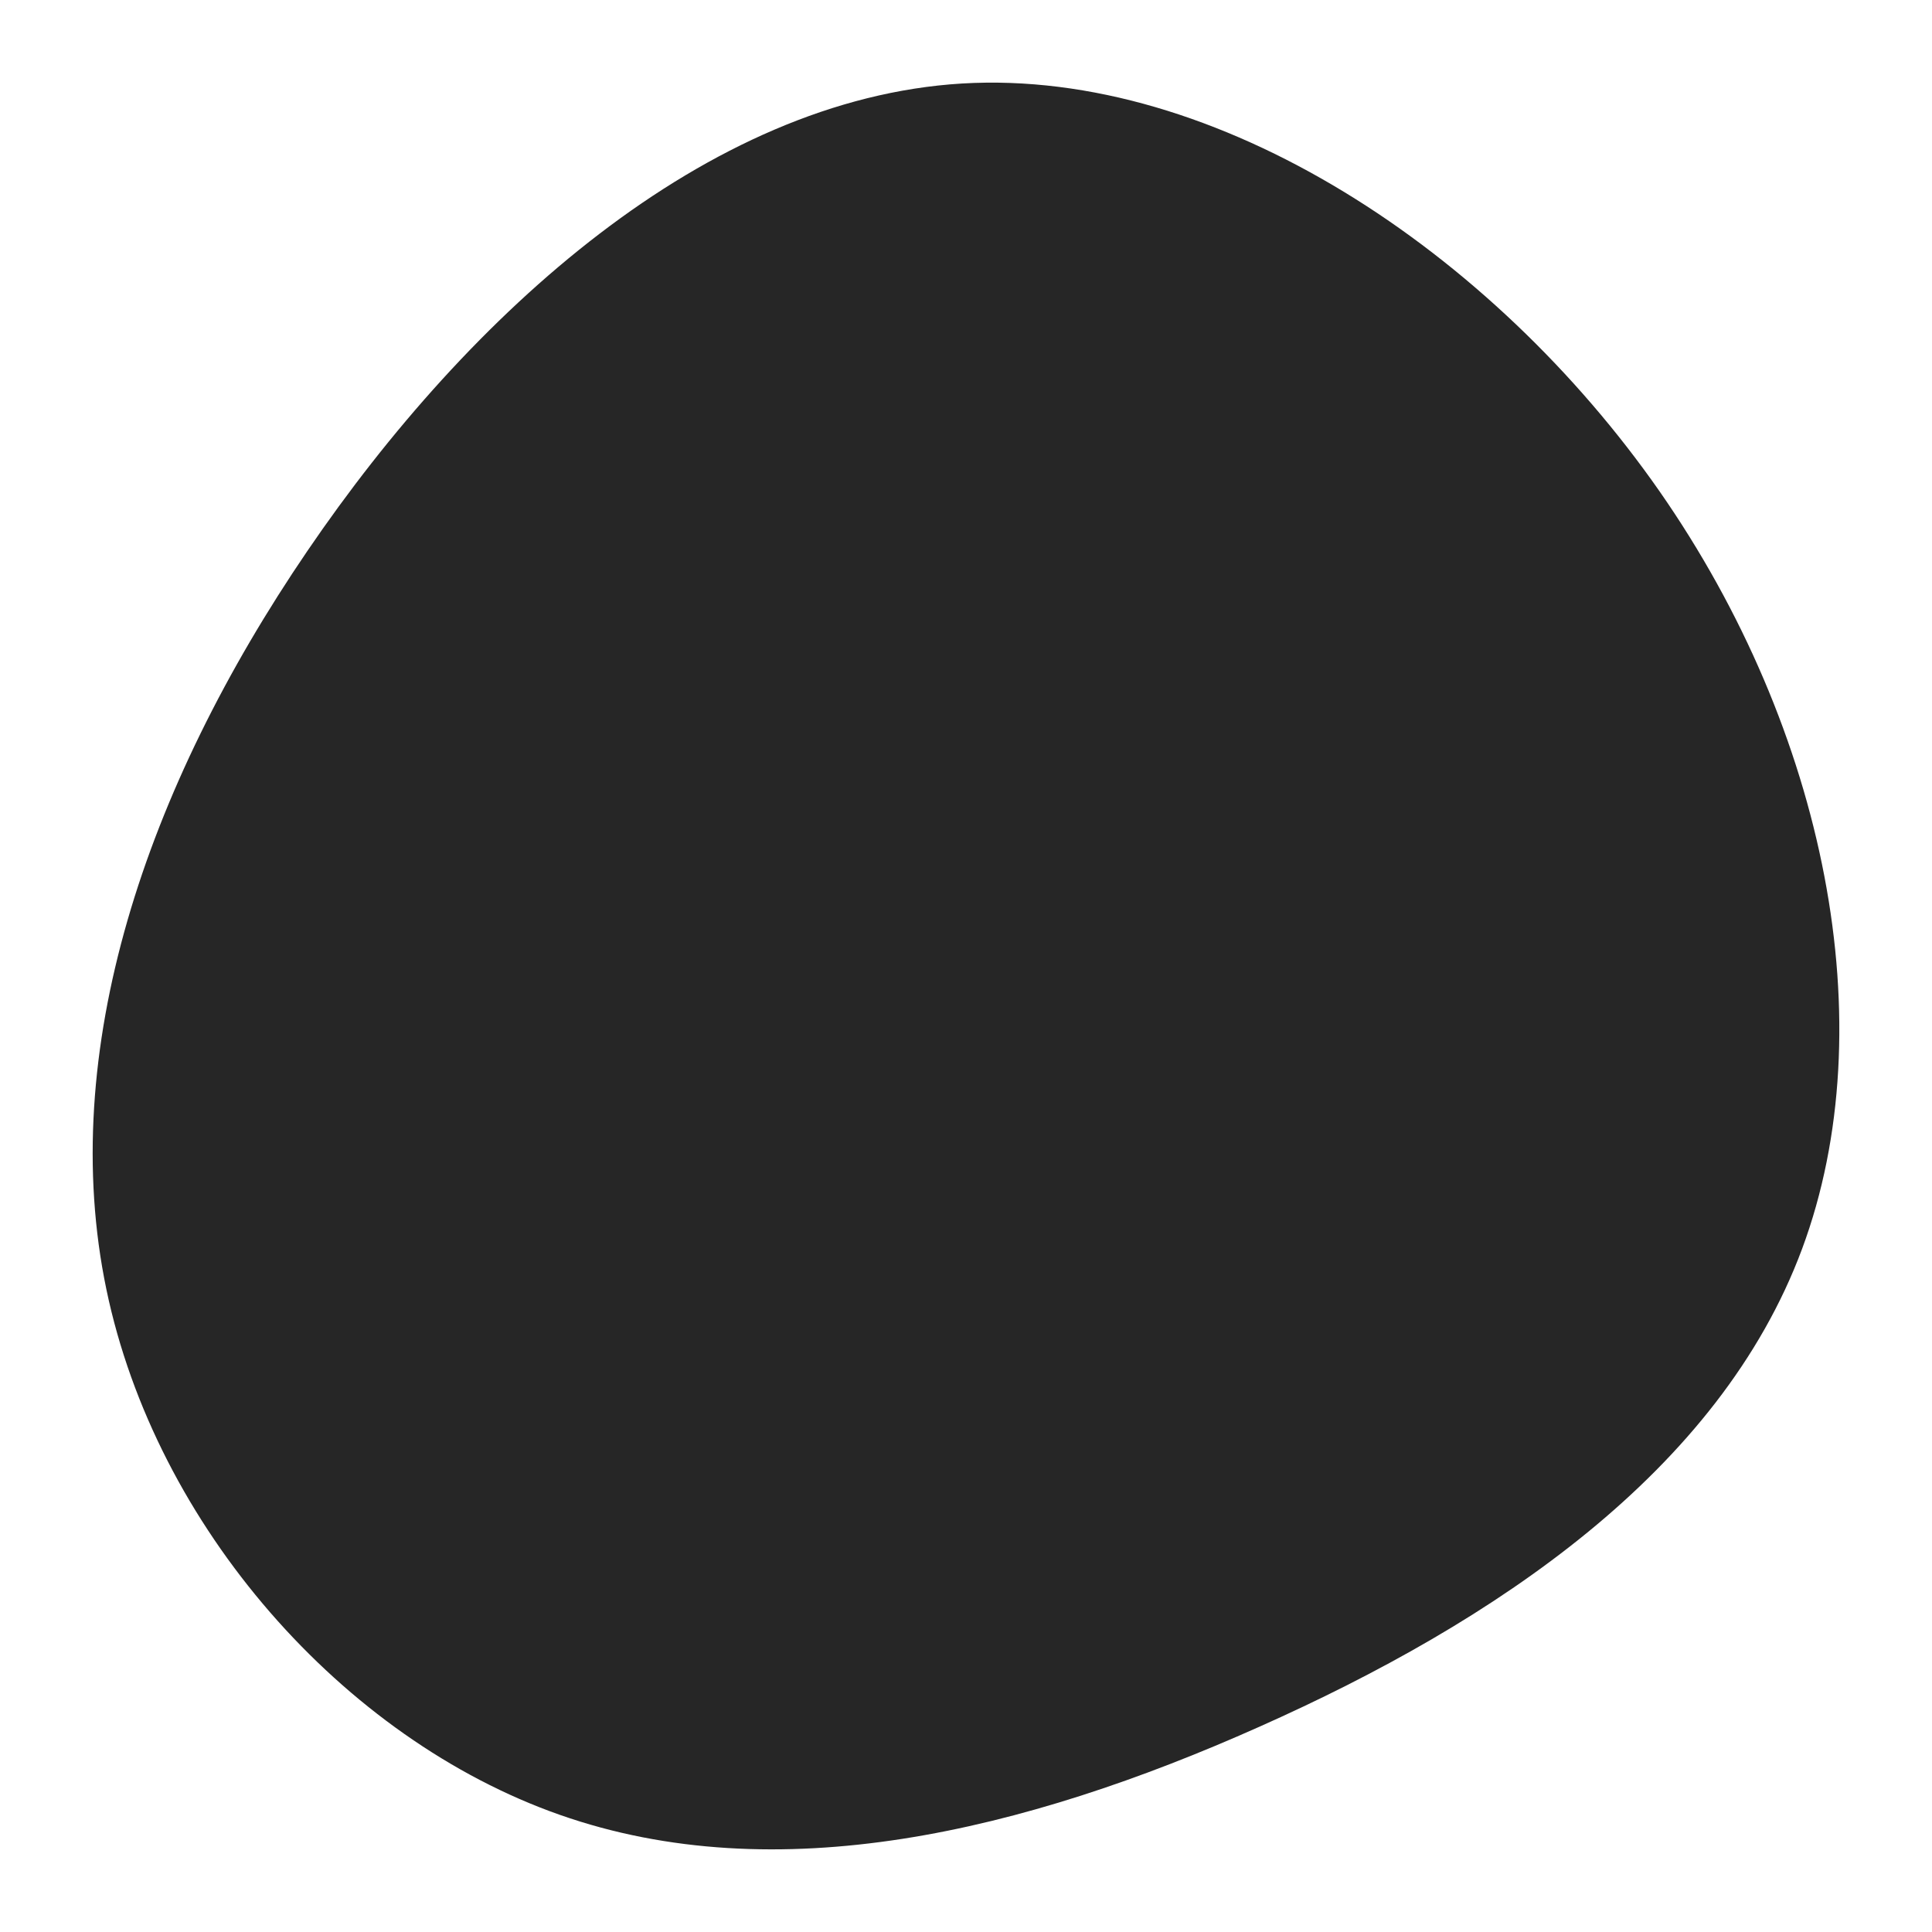 <svg id="visual" viewBox="0 0 700 700" width="700" height="700" xmlns="http://www.w3.org/2000/svg" xmlns:xlink="http://www.w3.org/1999/xlink" version="1.1"><g transform="translate(341.644 395.856)"><path d="M259.6 -217.9C320 -131.2 341.3 -24.2 311.3 56.6C281.3 137.3 200 191.8 114.6 229.8C29.2 267.9 -60.2 289.3 -138.8 261.7C-217.4 234.1 -285.2 157.3 -303.1 71.3C-321 -14.7 -289.1 -109.9 -230.3 -196.2C-171.5 -282.6 -85.7 -360 6.9 -365.6C99.6 -371.1 199.1 -304.6 259.6 -217.9" fill="#262626"></path></g></svg>